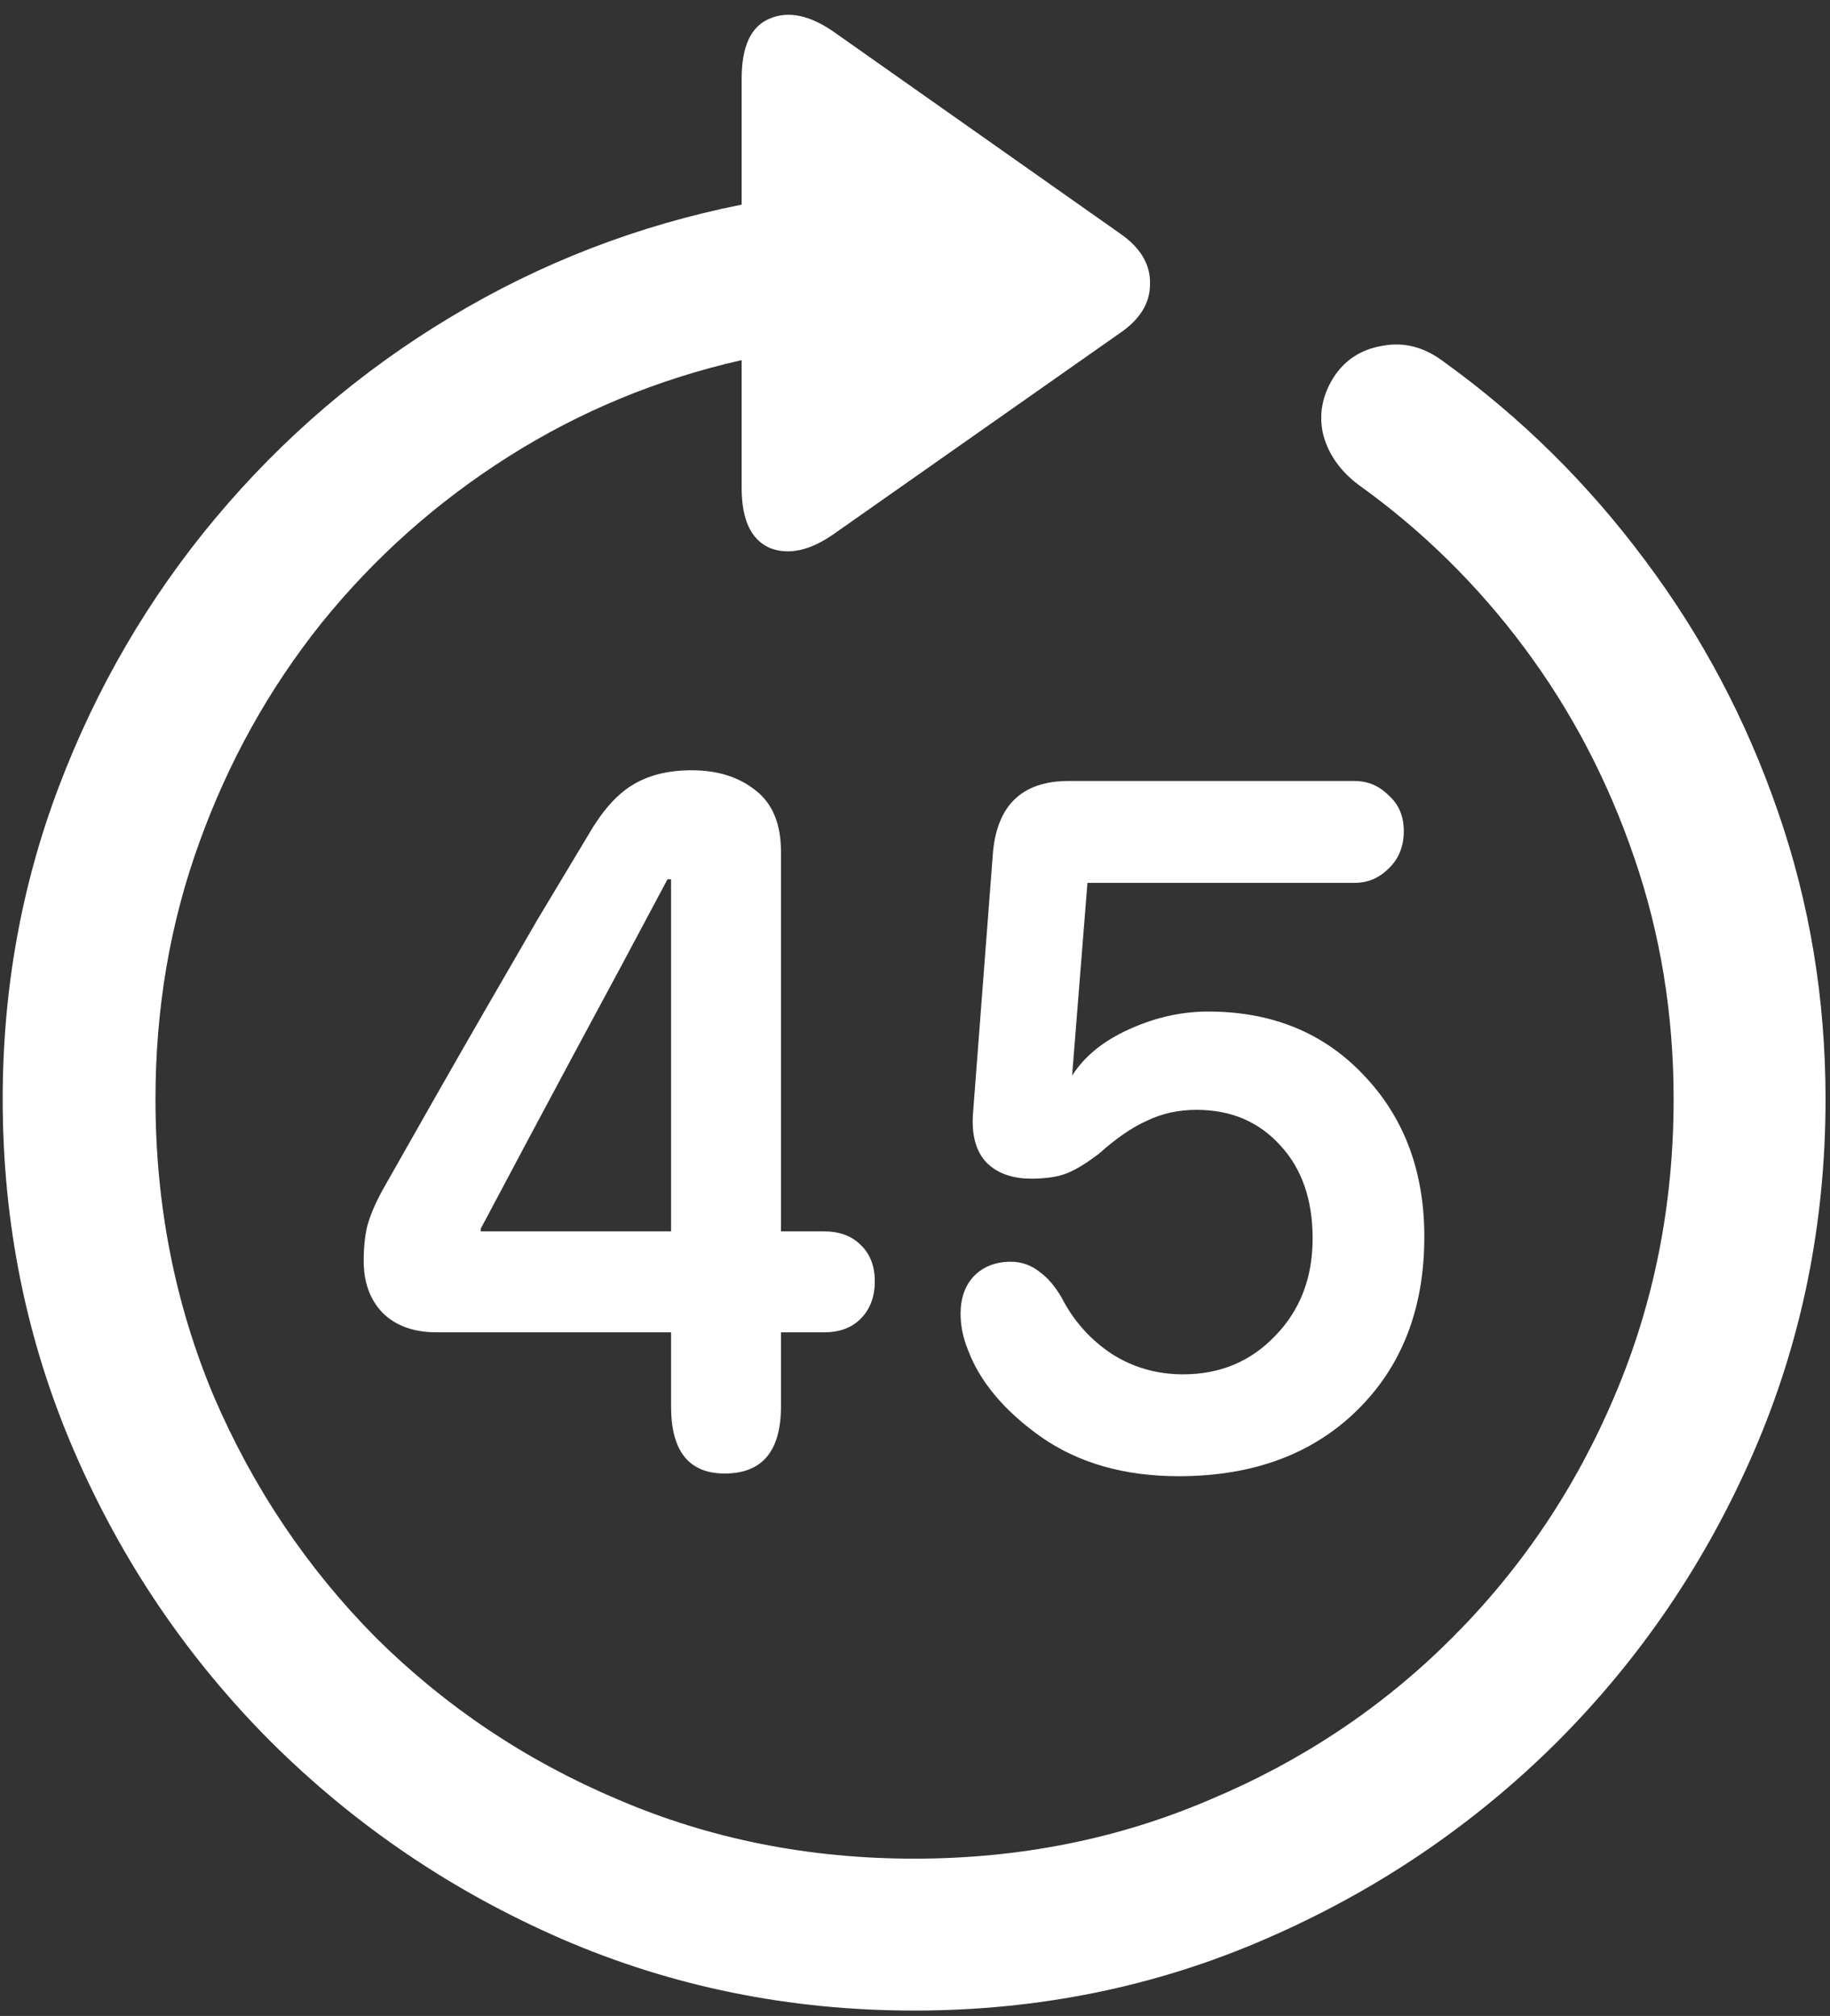 <svg width="128" height="141" viewBox="0 0 128 141" fill="none" xmlns="http://www.w3.org/2000/svg">
<rect x="0" y="0" width="128" height="141" fill="#333333" stroke="none"/>
<path d="M0.188 76.875C0.188 85.583 1.854 93.792 5.188 101.5C8.521 109.208 13.125 116 19 121.875C24.875 127.708 31.646 132.292 39.312 135.625C47.021 138.958 55.229 140.625 63.938 140.625C72.646 140.625 80.833 138.958 88.5 135.625C96.208 132.292 103 127.708 108.875 121.875C114.75 116 119.354 109.208 122.688 101.5C126.021 93.792 127.688 85.583 127.688 76.875C127.688 69.875 126.583 63.188 124.375 56.812C122.167 50.396 119.062 44.521 115.062 39.188C111.062 33.812 106.375 29.188 101 25.312C99.625 24.271 98.188 23.896 96.688 24.188C95.188 24.438 94.042 25.188 93.25 26.438C92.458 27.729 92.229 29.062 92.562 30.438C92.938 31.812 93.771 32.979 95.062 33.938C99.479 37.104 103.333 40.896 106.625 45.312C109.917 49.729 112.479 54.625 114.312 60C116.146 65.333 117.062 70.958 117.062 76.875C117.062 84.25 115.688 91.167 112.938 97.625C110.229 104.042 106.438 109.688 101.562 114.562C96.729 119.396 91.083 123.167 84.625 125.875C78.208 128.625 71.312 130 63.938 130C56.562 130 49.667 128.625 43.25 125.875C36.833 123.167 31.188 119.396 26.312 114.562C21.479 109.688 17.688 104.042 14.938 97.625C12.229 91.167 10.875 84.25 10.875 76.875C10.875 70.542 11.896 64.562 13.938 58.938C15.979 53.271 18.833 48.146 22.5 43.562C26.208 38.979 30.562 35.104 35.562 31.938C40.562 28.771 46 26.521 51.875 25.188V34.125C51.875 36.333 52.521 37.729 53.812 38.312C55.146 38.854 56.667 38.521 58.375 37.312L78.312 23.312C79.729 22.354 80.438 21.208 80.438 19.875C80.479 18.5 79.771 17.312 78.312 16.312L58.438 2.312C56.688 1.062 55.146 0.729 53.812 1.312C52.521 1.854 51.875 3.25 51.875 5.5V14.312C44.583 15.771 37.792 18.396 31.5 22.188C25.25 25.938 19.771 30.625 15.062 36.25C10.396 41.833 6.75 48.083 4.125 55C1.5 61.917 0.188 69.208 0.188 76.875ZM50.688 103.062C53.312 103.062 54.625 101.5 54.625 98.375V93.188H57.625C58.708 93.188 59.562 92.875 60.188 92.25C60.854 91.583 61.188 90.708 61.188 89.625C61.188 88.542 60.854 87.688 60.188 87.062C59.562 86.438 58.708 86.125 57.625 86.125H54.625V59.562C54.625 57.604 54.021 56.167 52.812 55.25C51.646 54.333 50.167 53.875 48.375 53.875C46.708 53.875 45.312 54.229 44.188 54.938C43.104 55.604 42.083 56.771 41.125 58.438C40 60.312 38.812 62.292 37.562 64.375C36.354 66.458 35.125 68.583 33.875 70.75C32.625 72.917 31.396 75.062 30.188 77.188C28.979 79.312 27.833 81.333 26.75 83.25C26.25 84.167 25.896 85 25.688 85.75C25.521 86.458 25.438 87.271 25.438 88.188C25.438 89.688 25.875 90.896 26.75 91.812C27.667 92.729 28.938 93.188 30.562 93.188H46.938V98.375C46.938 101.5 48.188 103.062 50.688 103.062ZM33.625 86.125V85.938C35.792 81.854 37.958 77.792 40.125 73.75C42.333 69.667 44.521 65.583 46.688 61.5H46.938V86.125H33.625ZM82.438 103.25C87.604 103.25 91.75 101.729 94.875 98.688C98.042 95.604 99.625 91.542 99.625 86.5C99.625 81.917 98.208 78.146 95.375 75.188C92.583 72.229 88.958 70.75 84.5 70.75C82.542 70.75 80.604 71.208 78.688 72.125C76.771 73.042 75.417 74.292 74.625 75.875H74.938L76.062 61.75H94.75C95.667 61.75 96.458 61.417 97.125 60.75C97.833 60.083 98.188 59.208 98.188 58.125C98.188 57.083 97.833 56.25 97.125 55.625C96.458 54.958 95.667 54.625 94.75 54.625H74.75C71.458 54.625 69.688 56.354 69.438 59.812L68.062 77.812C67.938 79.354 68.25 80.521 69 81.312C69.75 82.062 70.792 82.438 72.125 82.438C73.167 82.438 74 82.312 74.625 82.062C75.25 81.812 76 81.354 76.875 80.688C78.083 79.604 79.208 78.833 80.25 78.375C81.292 77.875 82.438 77.625 83.688 77.625C86.104 77.625 88.062 78.458 89.562 80.125C91.062 81.75 91.812 83.917 91.812 86.625C91.812 89.375 90.938 91.646 89.188 93.438C87.479 95.229 85.333 96.125 82.75 96.125C80.917 96.125 79.25 95.646 77.75 94.688C76.25 93.688 75.083 92.375 74.25 90.75C73.792 89.958 73.271 89.354 72.688 88.938C72.104 88.479 71.438 88.25 70.688 88.25C69.646 88.25 68.792 88.583 68.125 89.25C67.5 89.917 67.188 90.792 67.188 91.875C67.188 92.292 67.229 92.708 67.312 93.125C67.396 93.542 67.521 93.958 67.688 94.375C68.521 96.625 70.229 98.667 72.812 100.5C75.438 102.333 78.646 103.25 82.438 103.25Z" fill="white"/>
</svg>
